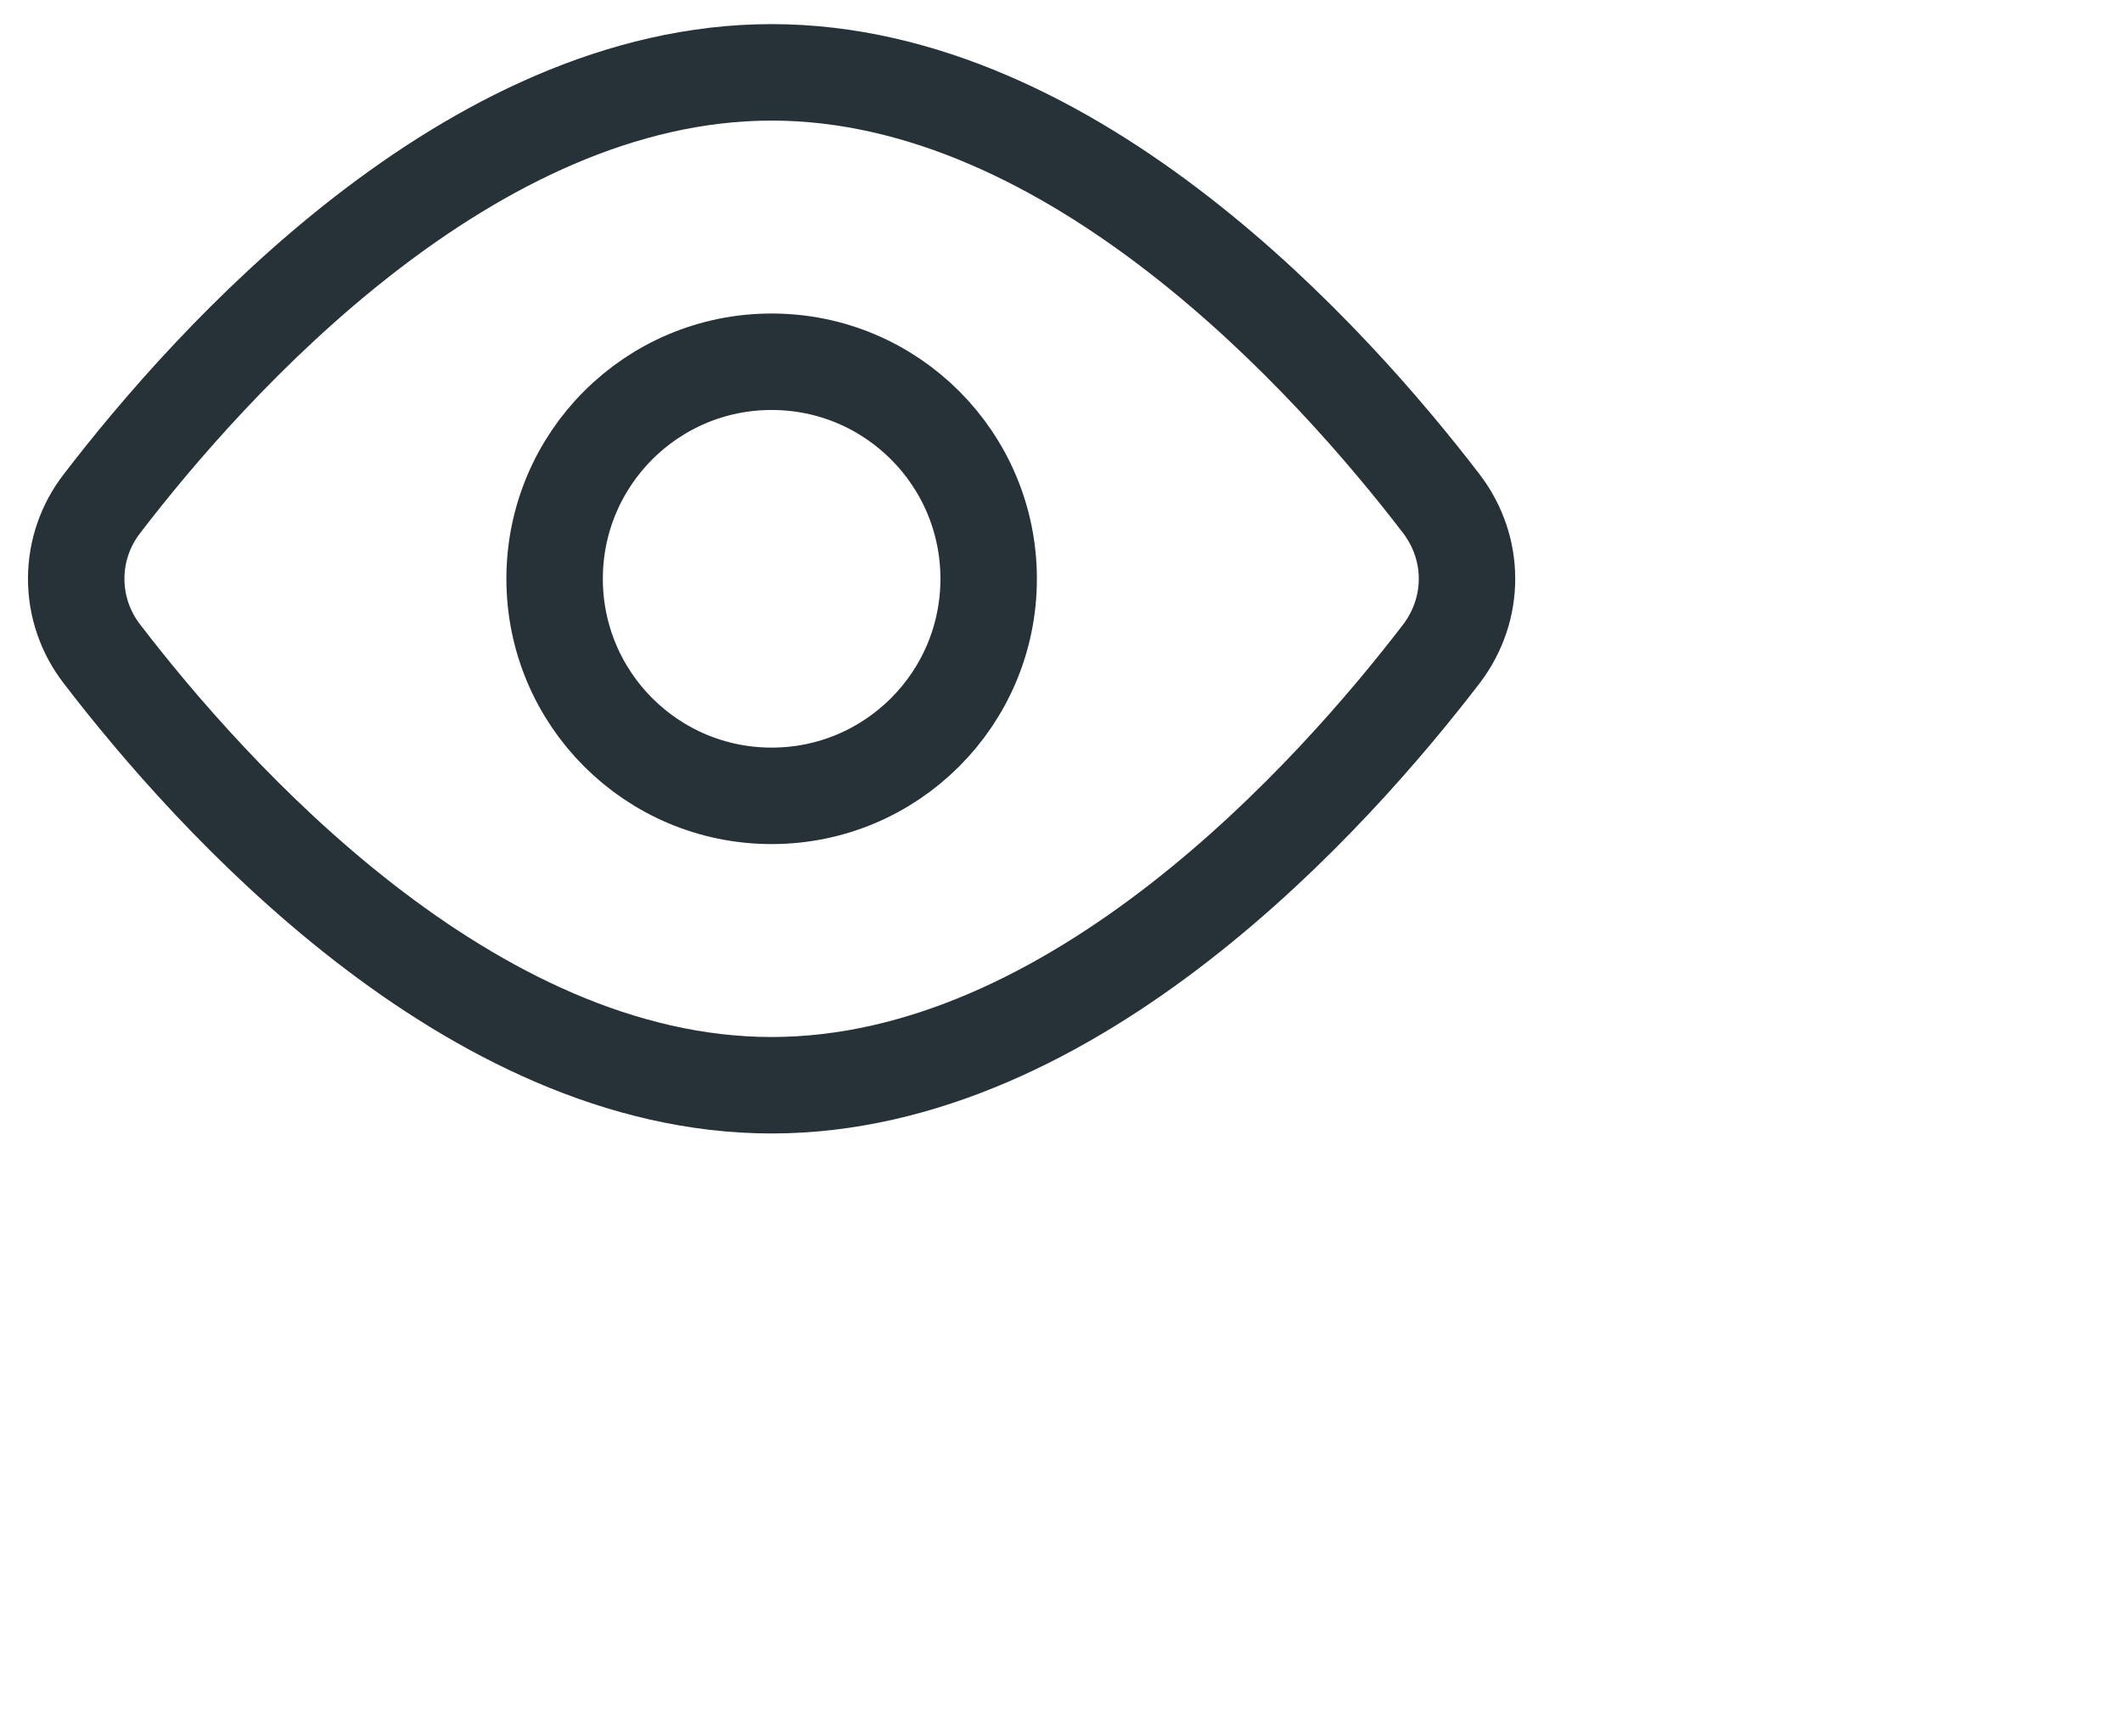 <svg width="22" height="18" viewBox="0 0 22 18" fill="none" xmlns="http://www.w3.org/2000/svg">
<path d="M14.943 5.221C15.298 5.686 15.298 6.314 14.943 6.779C13.823 8.24 11.136 11.25 8 11.25C4.864 11.25 2.177 8.24 1.057 6.779C0.884 6.556 0.79 6.282 0.79 6C0.79 5.718 0.884 5.444 1.057 5.221C2.177 3.76 4.864 0.75 8 0.75C11.136 0.75 13.823 3.76 14.943 5.221V5.221Z" stroke="#263238" stroke-linecap="round" stroke-linejoin="round"/>
<path d="M8 8.25C9.243 8.25 10.25 7.243 10.25 6C10.25 4.757 9.243 3.75 8 3.75C6.757 3.75 5.75 4.757 5.75 6C5.75 7.243 6.757 8.25 8 8.25Z" stroke="#263238" stroke-linecap="round" stroke-linejoin="round"/>
</svg>
